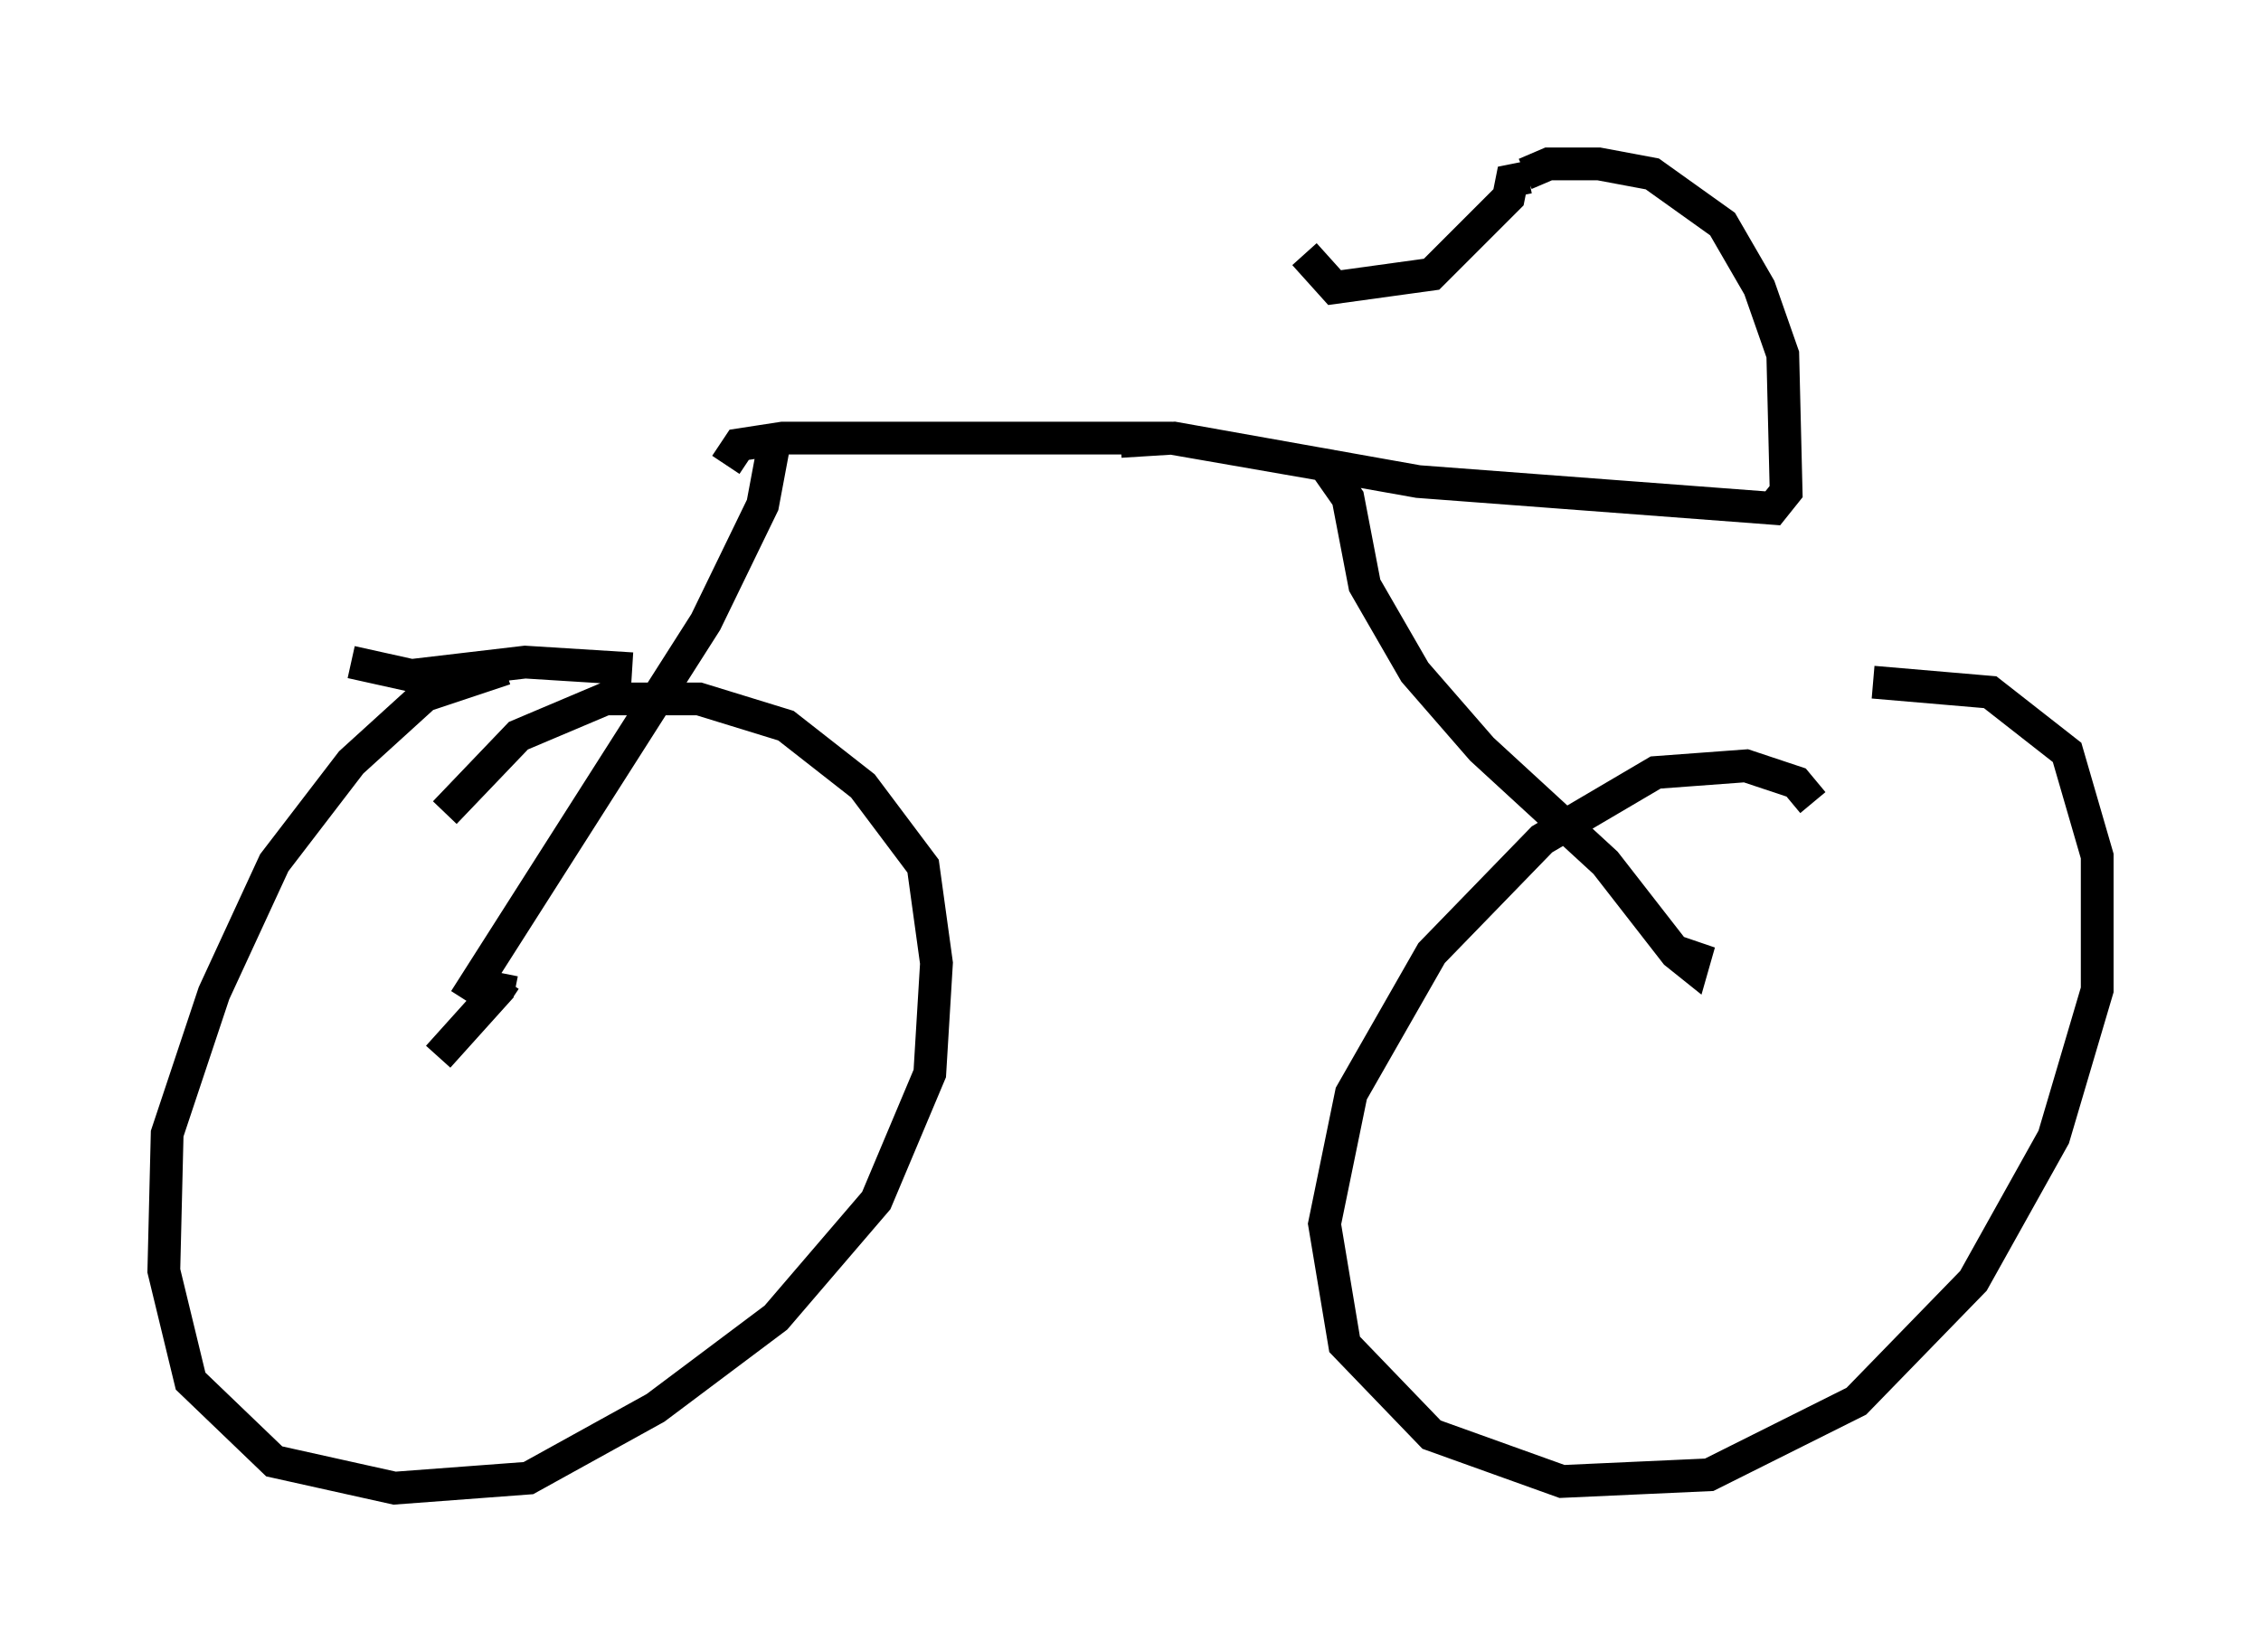 <?xml version="1.0" encoding="utf-8" ?>
<svg baseProfile="full" height="50.425" version="1.1" width="69.005" xmlns="http://www.w3.org/2000/svg" xmlns:ev="http://www.w3.org/2001/xml-events" xmlns:xlink="http://www.w3.org/1999/xlink"><defs /><rect fill="white" height="50.425" width="69.005" x="0" y="0" /><path d="M20.211, 20.721 m-4.798, -0.306 l-2.45, 0.817 -2.246, 2.042 l-2.348, 3.063 -1.838, 3.981 l-1.429, 4.288 -0.102, 4.185 l0.817, 3.369 2.552, 2.45 l3.675, 0.817 4.083, -0.306 l3.879, -2.144 3.675, -2.756 l3.063, -3.573 1.633, -3.879 l0.204, -3.369 -0.408, -2.96 l-1.838, -2.45 -2.348, -1.838 l-2.654, -0.817 -2.858, 0.0 l-2.654, 1.123 -2.246, 2.348 m41.753, -0.306 l-0.51, -0.613 -1.531, -0.51 l-2.756, 0.204 -3.471, 2.042 l-3.369, 3.471 -2.45, 4.288 l-0.817, 3.981 0.613, 3.675 l2.654, 2.756 3.981, 1.429 l4.492, -0.204 4.492, -2.246 l3.573, -3.675 2.45, -4.39 l1.327, -4.492 0.0, -4.083 l-0.919, -3.165 -2.348, -1.838 l-3.573, -0.306 m-46.448, -0.613 l1.838, 0.408 3.471, -0.408 l3.267, 0.204 m-5.921, 11.842 l1.838, -2.042 0.102, -0.51 l-0.102, 0.51 0.204, -0.306 m-1.225, 0.613 l7.35, -11.536 1.735, -3.573 l0.306, -1.633 m28.073, 15.517 l0.204, -0.51 -0.204, 0.715 l-0.51, -0.408 -2.144, -2.756 l-3.777, -3.471 -2.042, -2.348 l-1.531, -2.654 -0.51, -2.654 l-0.715, -1.021 -4.696, -0.817 l-11.842, 0.0 -1.327, 0.204 l-0.408, 0.613 m12.046, -0.715 l1.633, -0.102 7.452, 1.327 l10.821, 0.817 0.408, -0.51 l-0.102, -4.185 -0.715, -2.042 l-1.123, -1.94 -2.144, -1.531 l-1.633, -0.306 -1.531, 0.0 l-0.715, 0.306 m0.102, 0.102 l-0.51, 0.102 -0.102, 0.51 l-2.348, 2.348 -2.96, 0.408 l-0.919, -1.021 " fill="none" stroke="black" stroke-width="1" /></svg>